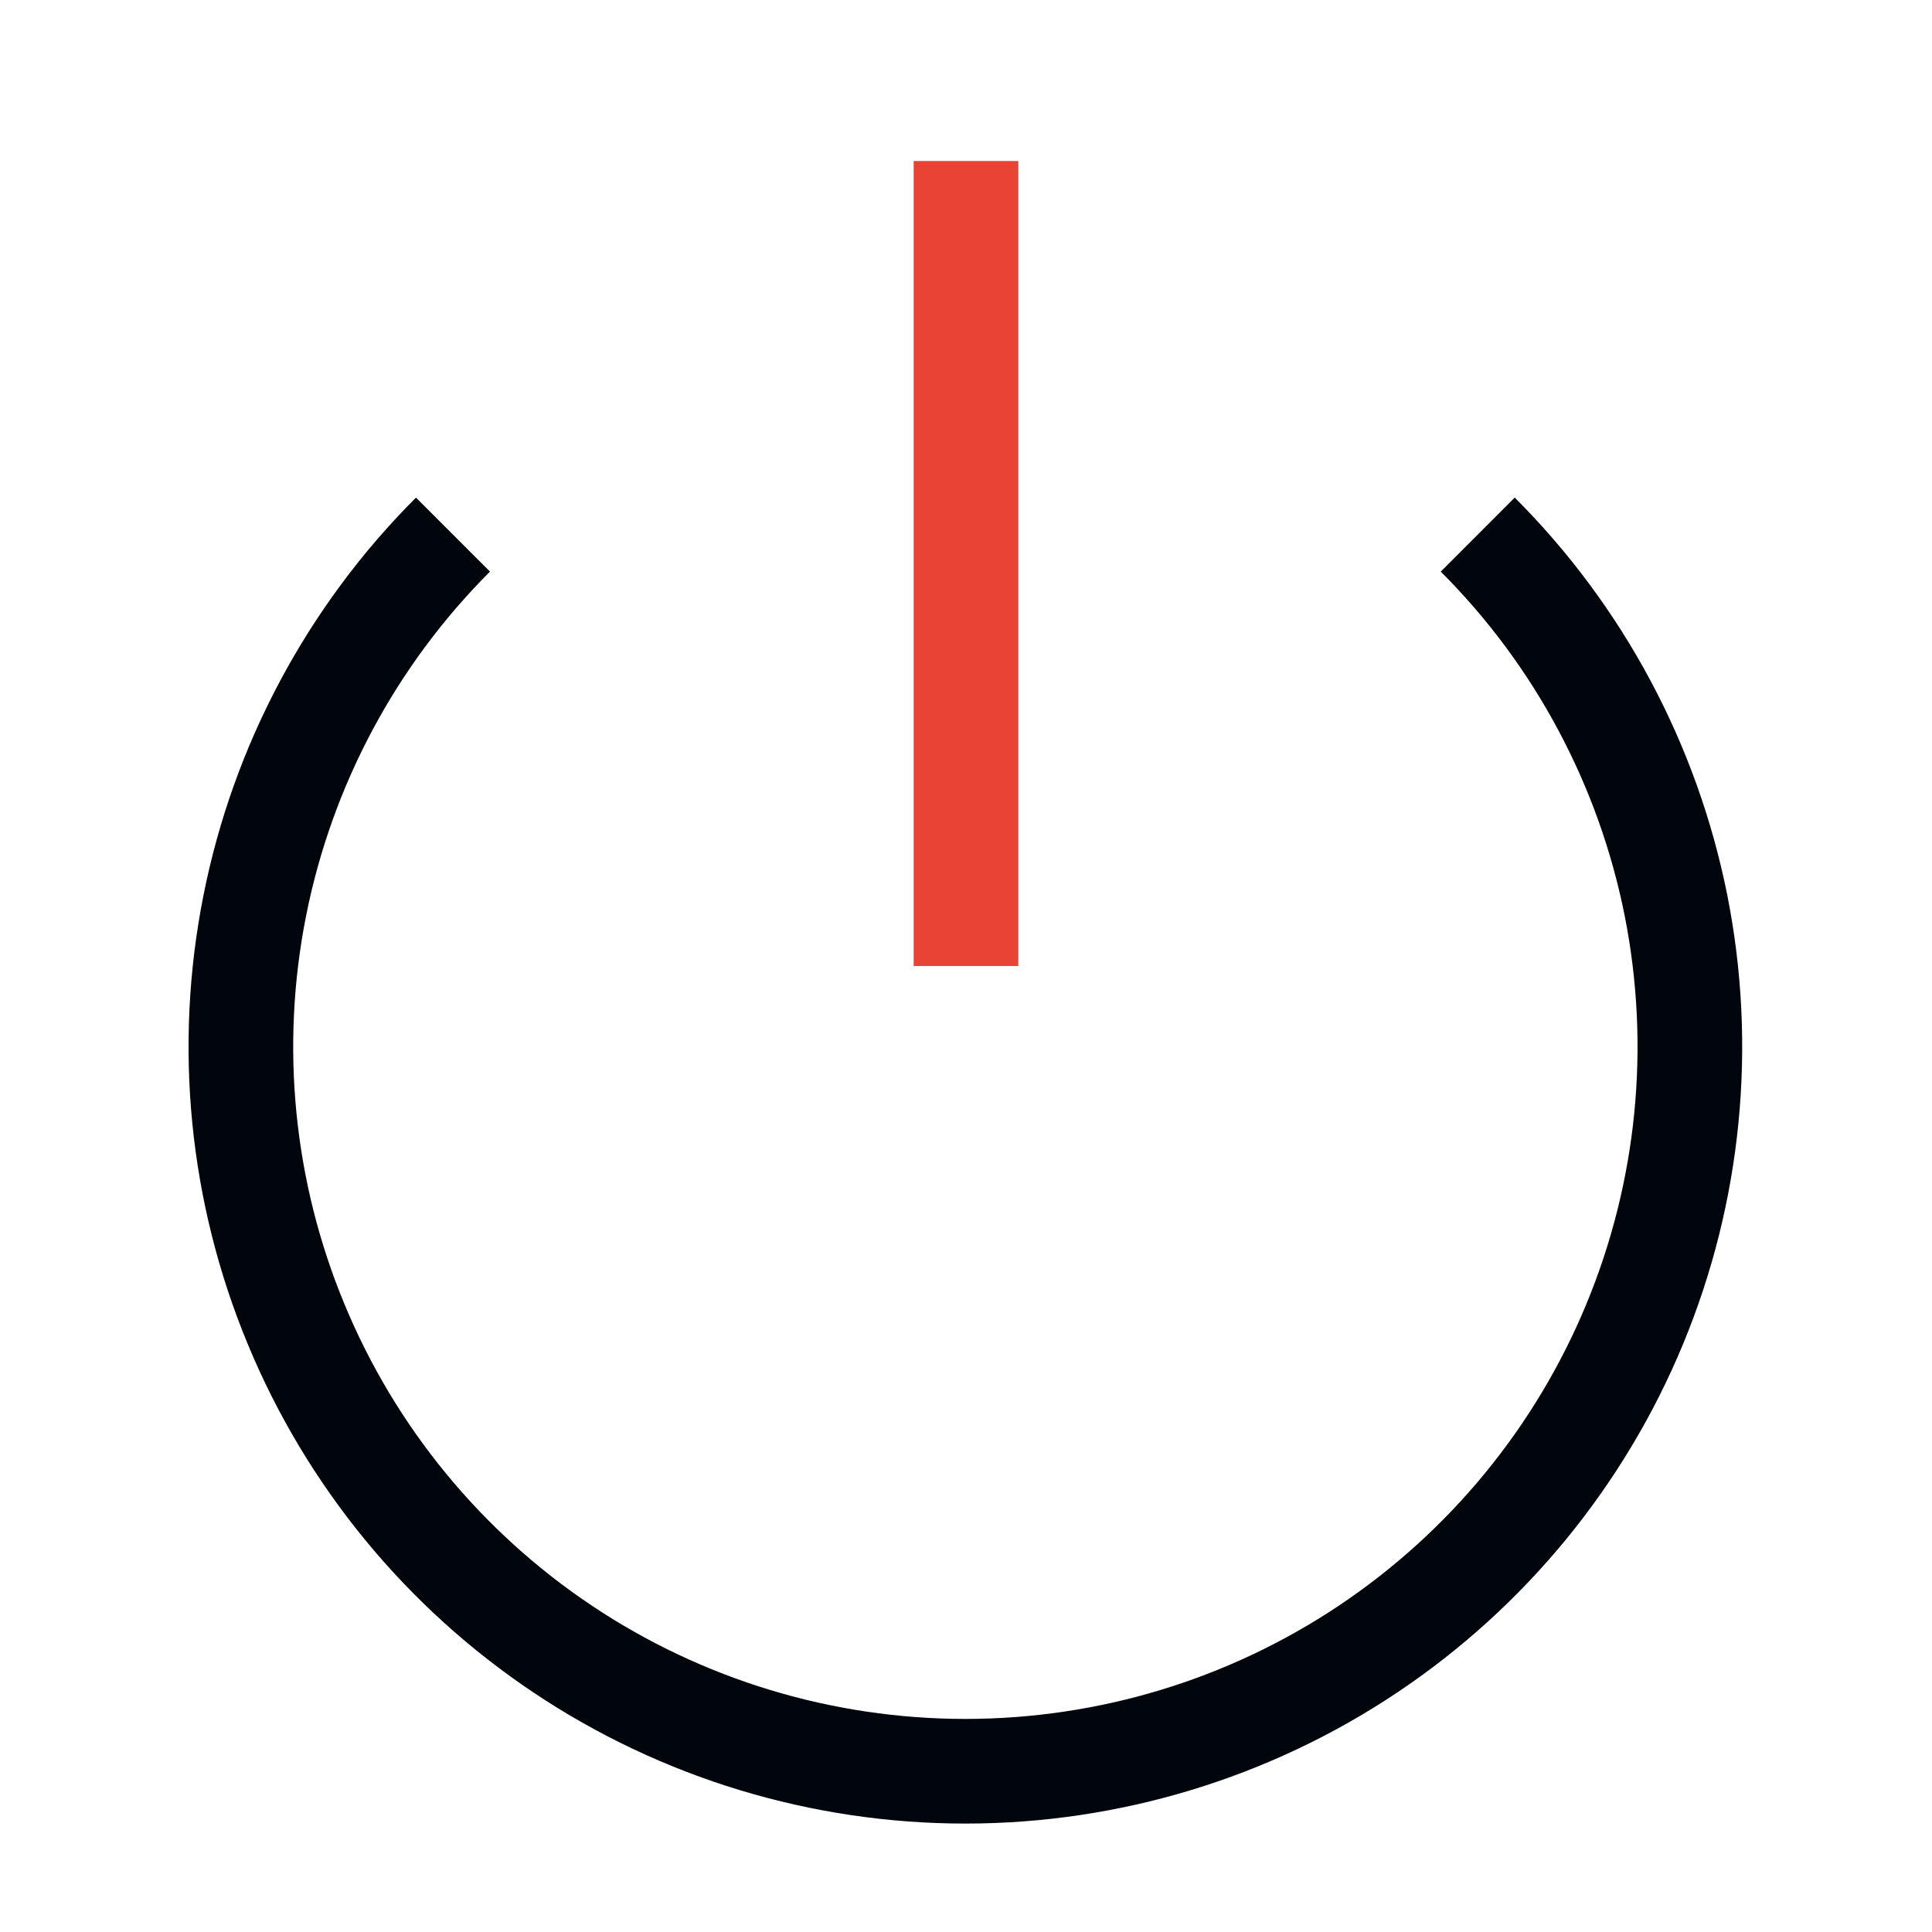<svg width="24" height="24" viewBox="0 0 24 24" fill="none" xmlns="http://www.w3.org/2000/svg">
<path d="M18.357 6.641C19.616 7.899 20.472 9.503 20.82 11.249C21.166 12.995 20.988 14.804 20.307 16.448C19.626 18.093 18.472 19.498 16.992 20.487C15.512 21.476 13.772 22.003 11.992 22.003C10.212 22.003 8.472 21.476 6.992 20.487C5.512 19.498 4.359 18.093 3.678 16.448C2.996 14.804 2.818 12.995 3.165 11.249C3.512 9.503 4.369 7.899 5.627 6.641" stroke="#00060C" stroke-width="1.3"/>
<path d="M12 2V12" stroke="#E94335" stroke-width="1.3"/>
</svg>
